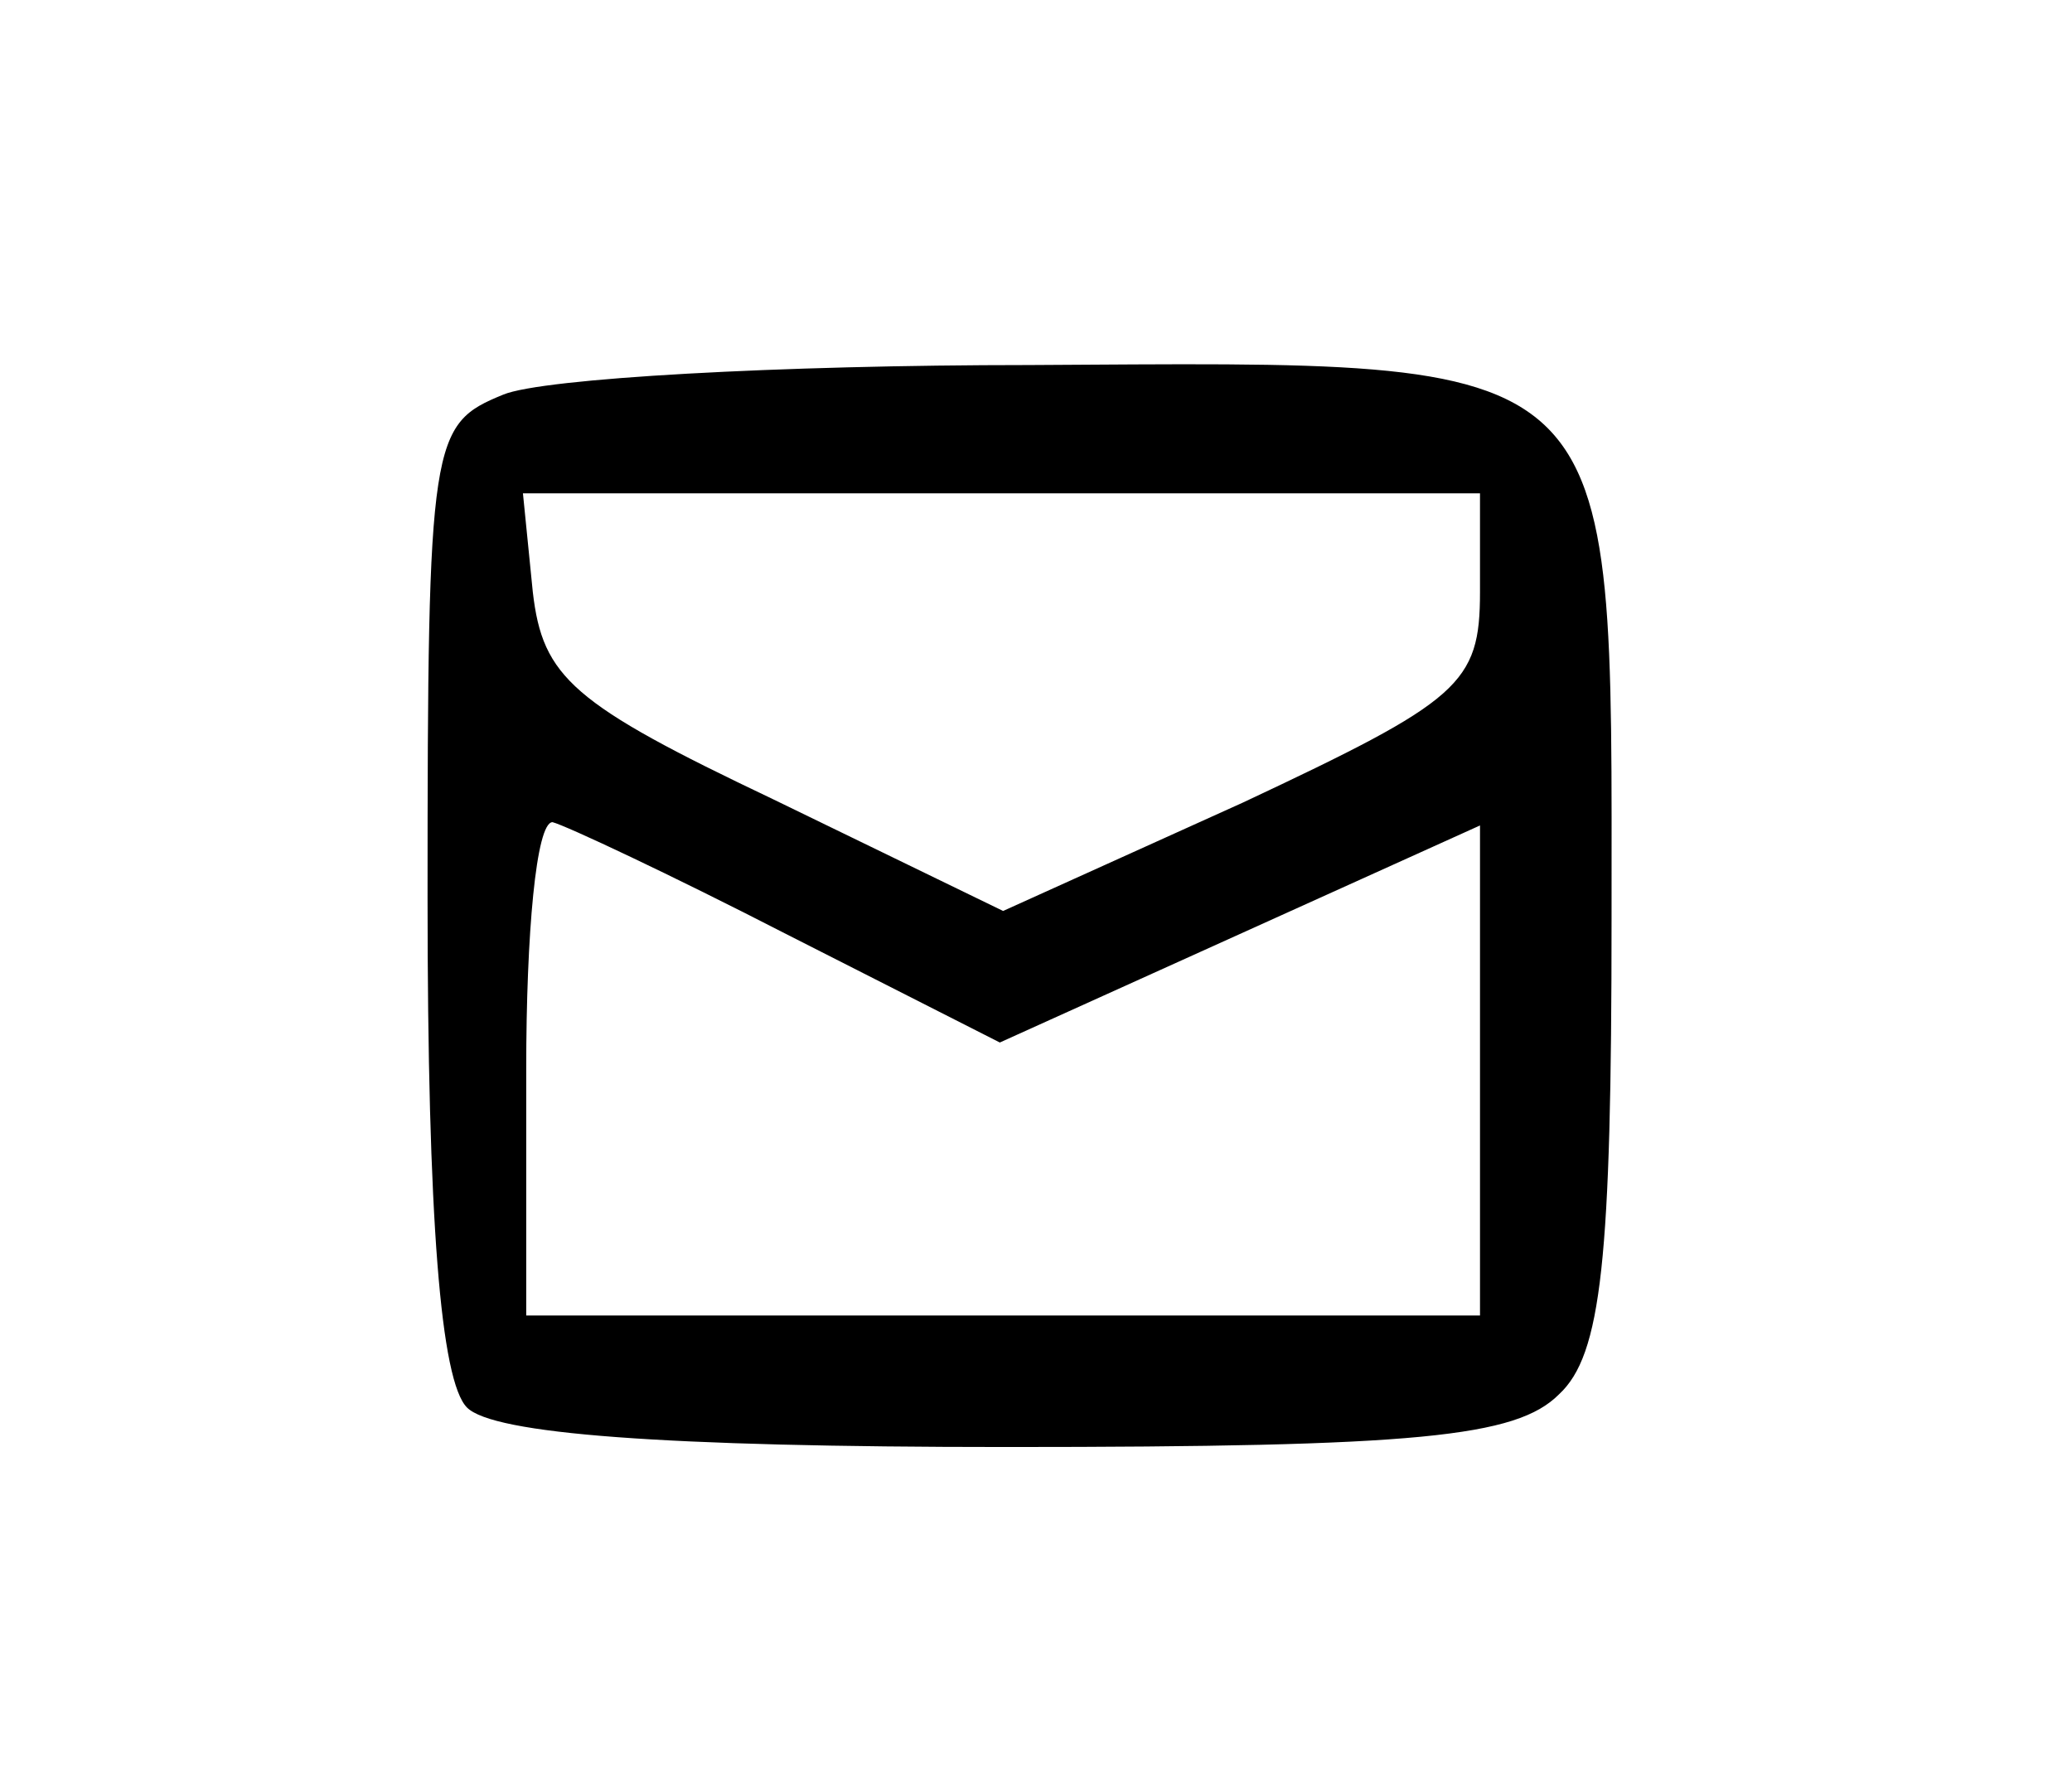 <?xml version="1.0" standalone="no"?>
<!DOCTYPE svg PUBLIC "-//W3C//DTD SVG 20010904//EN"
 "http://www.w3.org/TR/2001/REC-SVG-20010904/DTD/svg10.dtd">
<svg version="1.0" xmlns="http://www.w3.org/2000/svg"
 width="63pt" height="54pt" viewBox="0 0 63 54"
 preserveAspectRatio="xMidYMid meet">
<g transform="translate(0,54) scale(0.1,-0.1)"
fill="#000000" stroke="none">
<path d="M153 420 c-22 -9 -23 -13 -23 -153 0 -98 4 -147 12 -155 8 -8 59 -12
164 -12 125 0 155 3 168 16 13 12 16 41 16 145 0 174 5 169 -177 168 -76 0
-148 -4 -160 -9z m297 -60 c0 -28 -6 -33 -72 -64 l-73 -33 -70 34 c-61 29 -70
37 -73 63 l-3 30 145 0 146 0 0 -30z m-211 -104 l65 -33 73 33 73 33 0 -74 0
-75 -145 0 -145 0 0 75 c0 41 3 75 8 75 4 -1 36 -16 71 -34z"/>
</g>
</svg>
